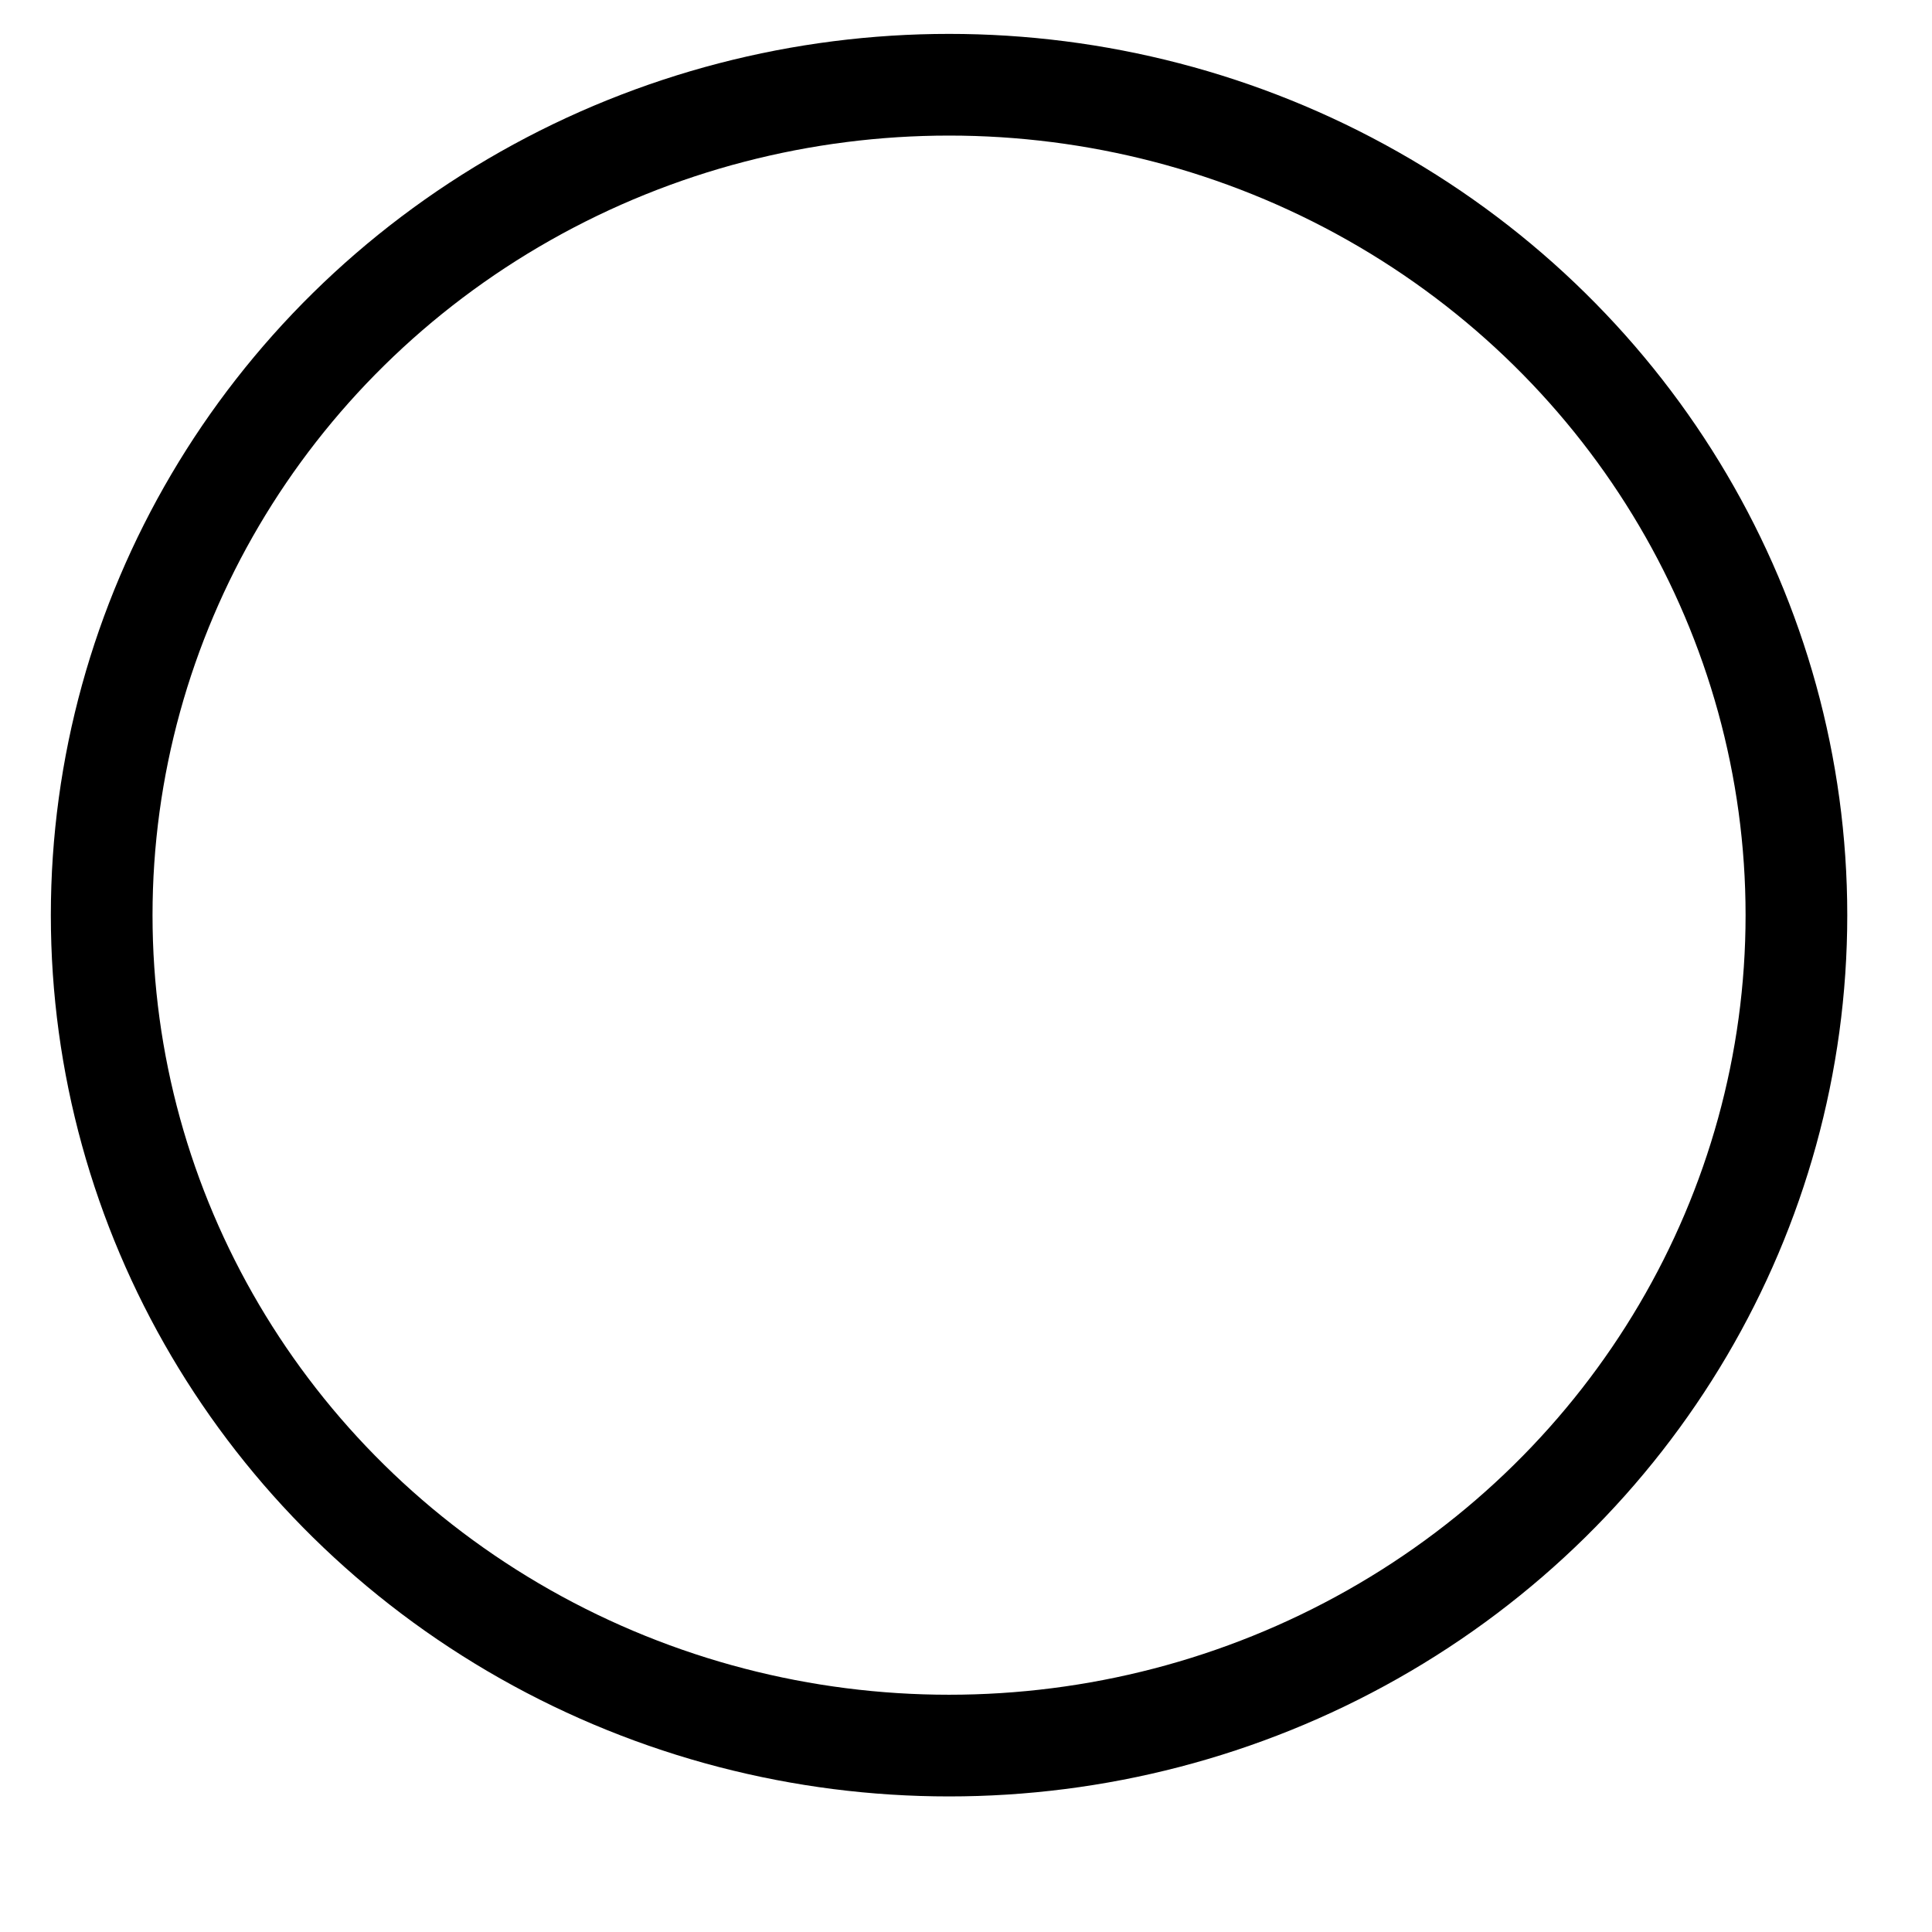<svg xmlns="http://www.w3.org/2000/svg" xmlns:xlink="http://www.w3.org/1999/xlink" width="114px" height="114px" viewBox="0 0 114 114" version="1.1">
  <g stroke="none" stroke-width="1" fill="none" fill-rule="evenodd">
    <g transform="translate(4, 5)">
      <g transform="translate(2, 0)">
        <g id="Oval">
          <use fill="black" fill-opacity="1" xlink:href="#path-2"/>
          <use stroke-width="6" xlink:href="#path-2"/>
        </g>
        <ellipse id="Oval" stroke="#000000" stroke-width="6" cx="50" cy="49" rx="50" ry="49"/>
      </g>
    </g>
  </g>
</svg>
